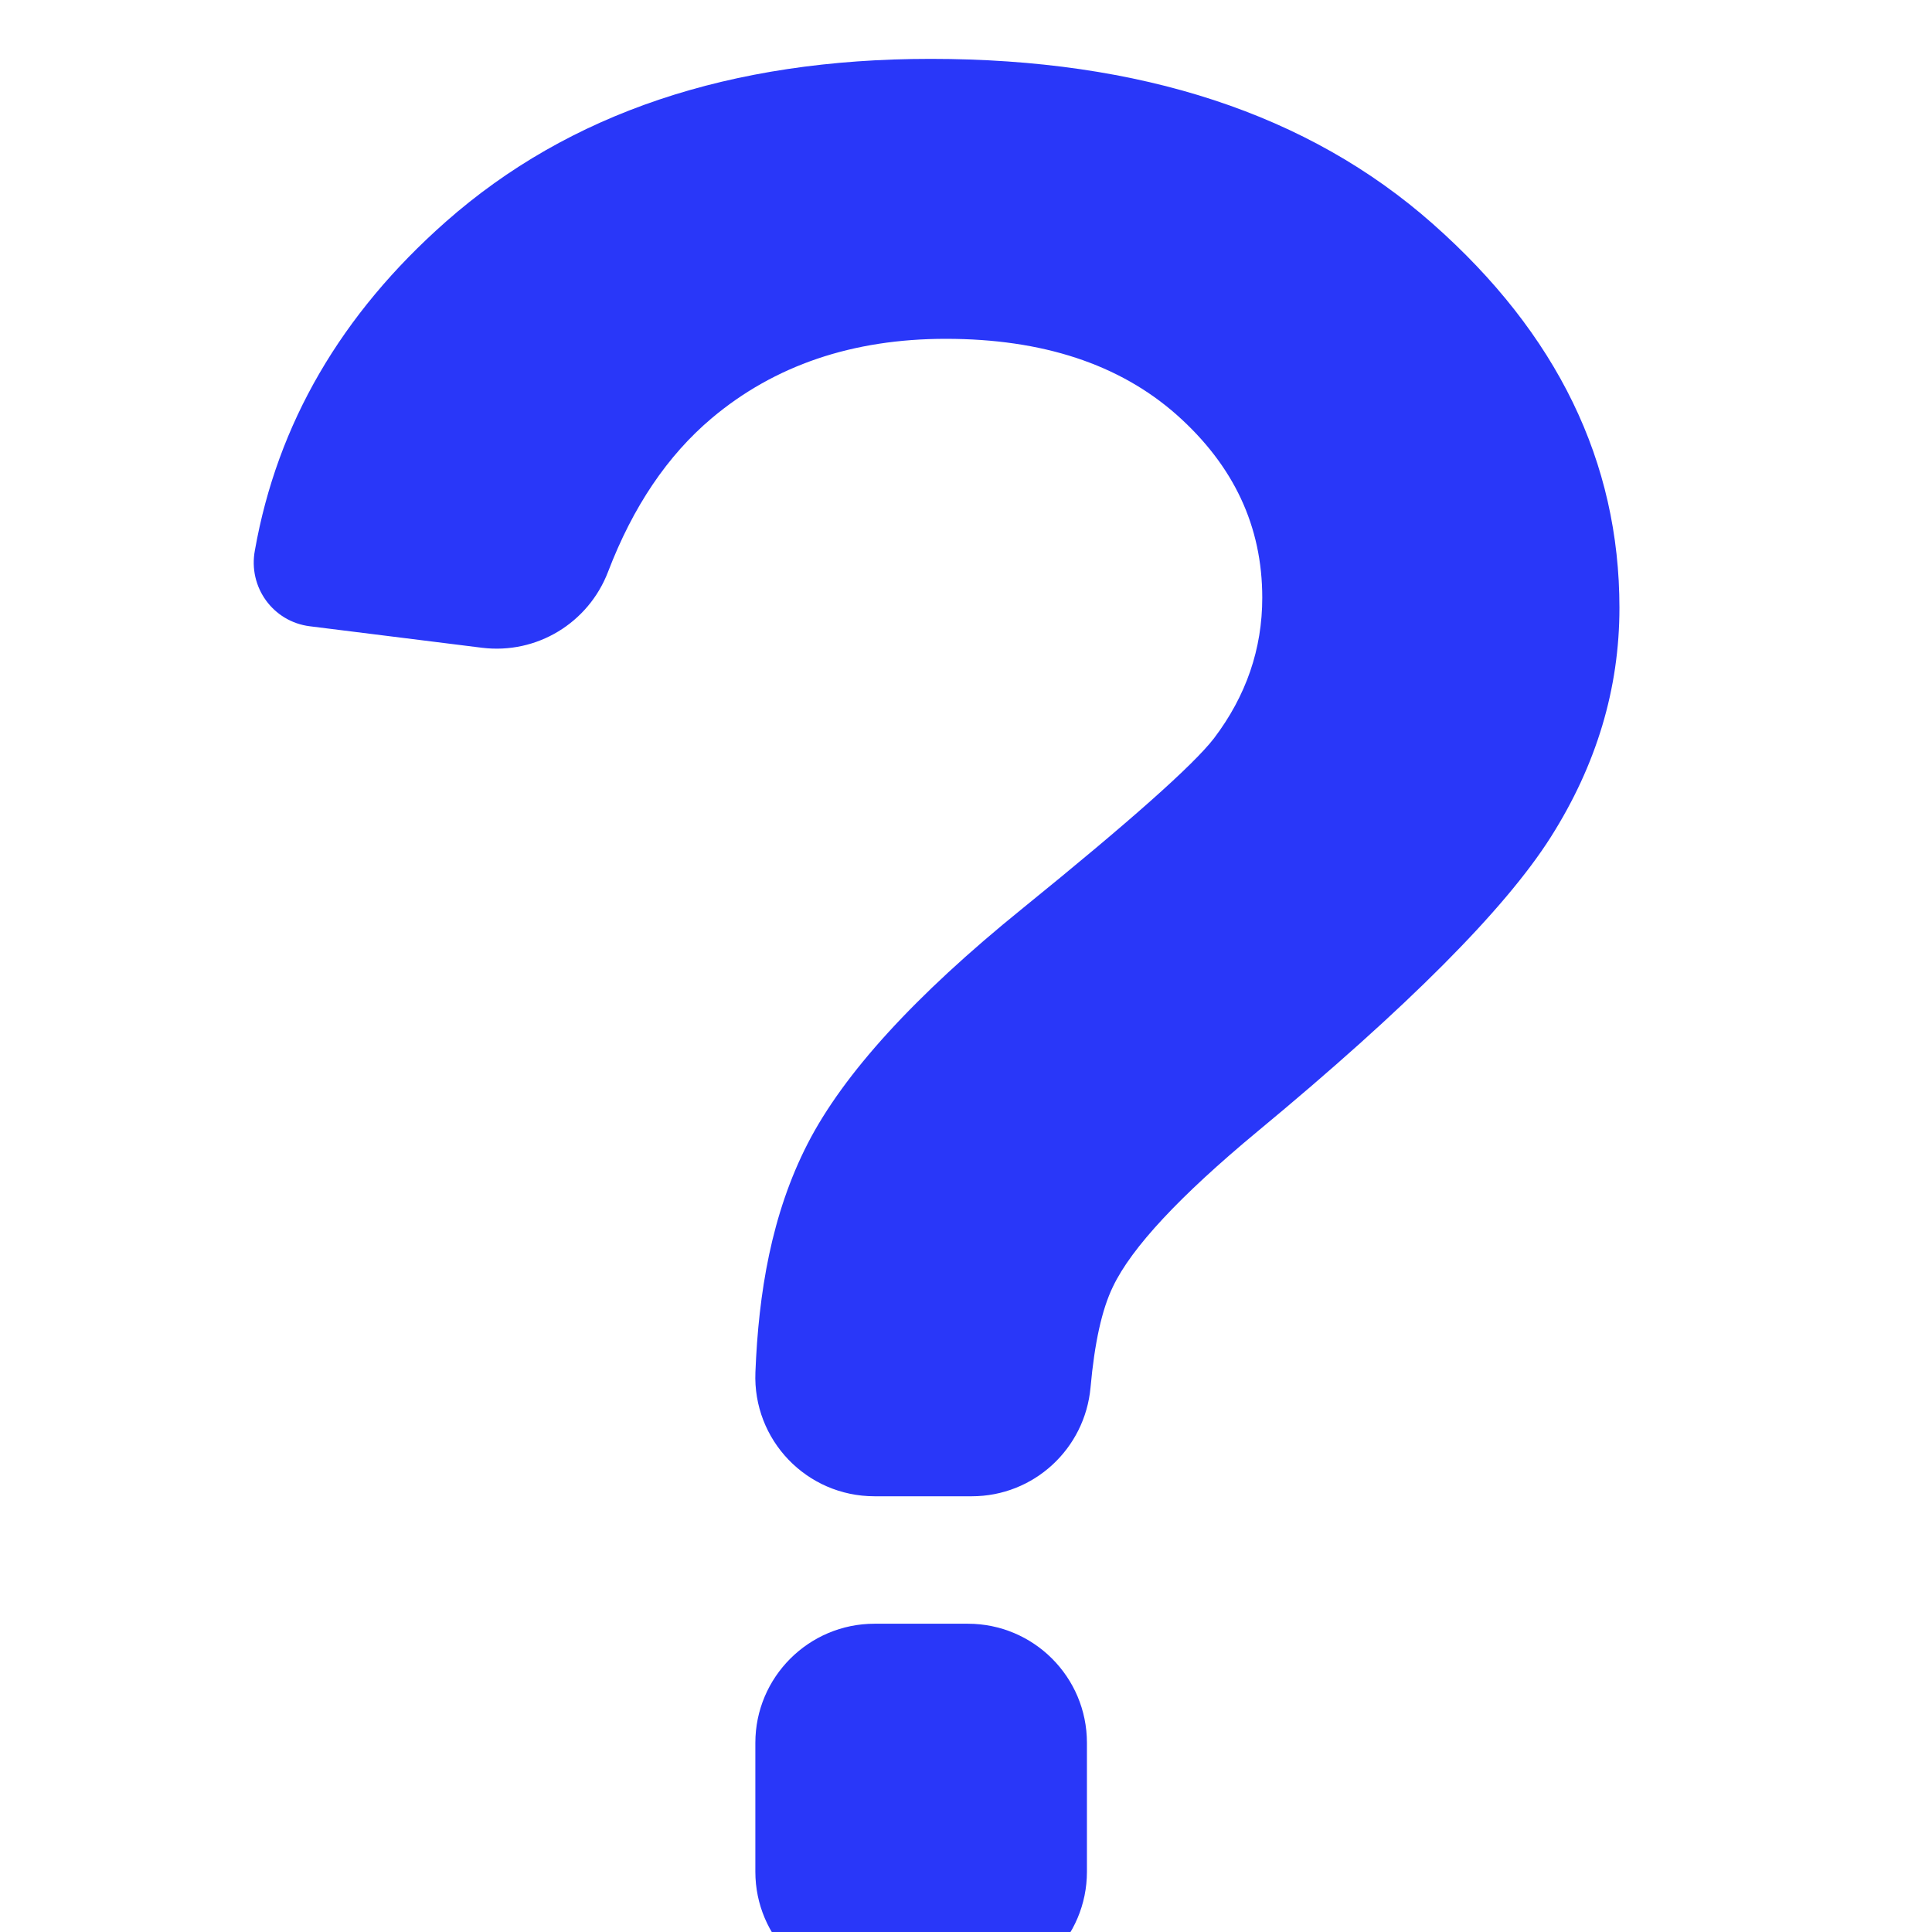 <svg width="32" height="32" viewBox="0 0 32 32" fill="none" xmlns="http://www.w3.org/2000/svg">
<g filter="url(#filter0_i_112_17414)">
<path d="M16.517 25.919H14.972C13.883 25.919 12.998 26.804 12.998 27.892V30.027C12.998 31.115 13.883 32 14.972 32H16.517C17.606 32 18.49 31.115 18.49 30.027V27.892C18.49 26.801 17.606 25.919 16.517 25.919Z" fill="#2937F9"/>
<path d="M5.619 9.398L8.471 9.754C9.375 9.865 10.233 9.346 10.559 8.494C10.97 7.419 11.542 6.57 12.275 5.952C13.315 5.077 14.607 4.637 16.152 4.637C17.754 4.637 19.03 5.058 19.977 5.896C20.924 6.738 21.394 7.744 21.394 8.925C21.394 9.773 21.128 10.549 20.595 11.253C20.25 11.7 19.188 12.641 17.415 14.078C15.639 15.515 14.459 16.811 13.867 17.962C13.262 19.139 13.051 20.444 12.999 21.753C12.953 22.875 13.847 23.808 14.972 23.808H16.583C17.609 23.808 18.458 23.023 18.55 22.003C18.616 21.27 18.737 20.714 18.921 20.336C19.23 19.688 20.029 18.833 21.312 17.768C23.795 15.712 25.413 14.088 26.172 12.891C26.929 11.697 27.31 10.431 27.31 9.093C27.31 6.676 26.281 4.555 24.219 2.733C22.16 0.911 19.385 0 15.899 0C12.584 0 9.911 0.898 7.872 2.697C6.136 4.229 5.08 6.044 4.709 8.139C4.593 8.751 5.011 9.323 5.619 9.398Z" fill="#2937F9"/>
</g>
<defs>
<filter id="filter0_i_112_17414" x="-0.487" y="0" width="32.487" height="32.487" filterUnits="userSpaceOnUse" color-interpolation-filters="sRGB">
<feFlood flood-opacity="0" result="BackgroundImageFix"/>
<feBlend mode="normal" in="SourceGraphic" in2="BackgroundImageFix" result="shape"/>
<feColorMatrix in="SourceAlpha" type="matrix" values="0 0 0 0 0 0 0 0 0 0 0 0 0 0 0 0 0 0 127 0" result="hardAlpha"/>
<feOffset dx="-0.487" dy="0.975"/>
<feGaussianBlur stdDeviation="0.244"/>
<feComposite in2="hardAlpha" operator="arithmetic" k2="-1" k3="1"/>
<feColorMatrix type="matrix" values="0 0 0 0 1 0 0 0 0 1 0 0 0 0 1 0 0 0 0.5 0"/>
<feBlend mode="normal" in2="shape" result="effect1_innerShadow_112_17414"/>
</filter>
</defs>
</svg>

